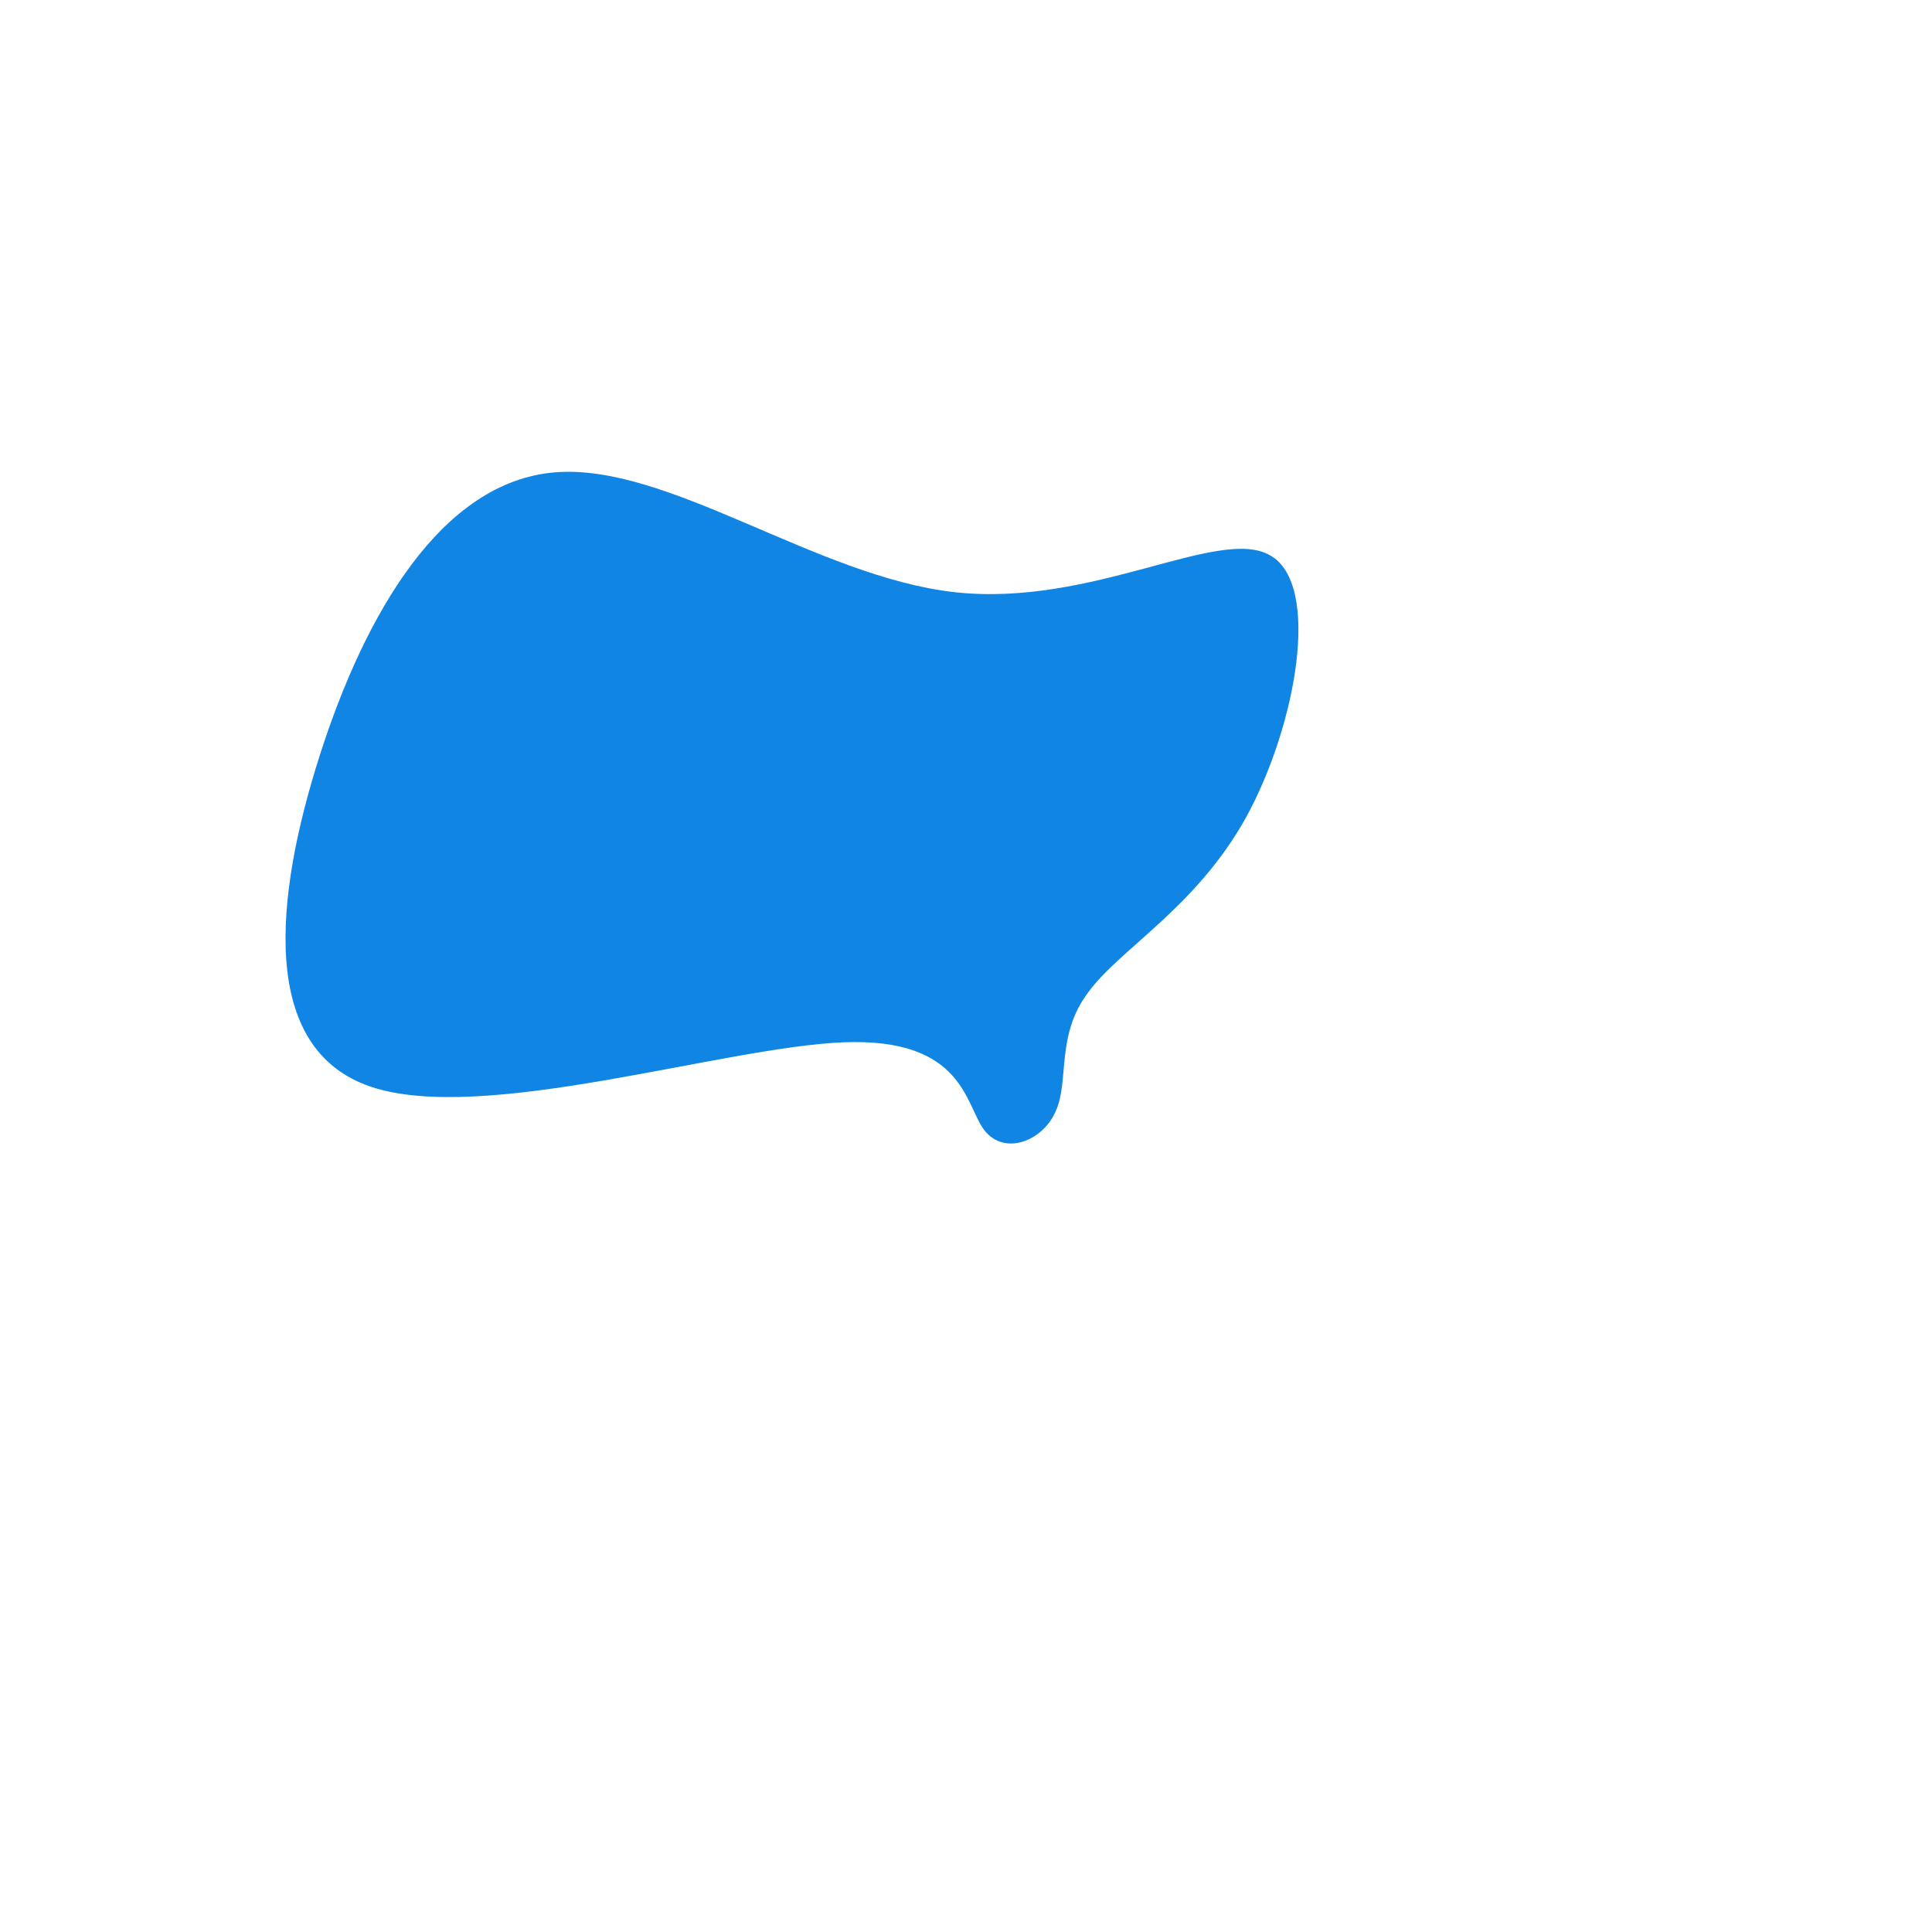 <?xml version="1.0" standalone="no"?>
<svg viewBox="0 0 200 200" xmlns="http://www.w3.org/2000/svg">
  <path fill="#1085E4" d="M31.5,-42.5C36.8,-39.5,34.2,-24.9,29,-15.4C23.8,-6,15.8,-1.7,12.6,2.8C9.3,7.2,10.7,11.9,9.3,15C8,18.1,4,19.7,1.9,17C-0.1,14.4,-0.2,7.4,-12.7,7.9C-25.2,8.4,-50,16.4,-61.6,12.5C-73.2,8.6,-71.6,-7.1,-66.9,-21.8C-62.2,-36.5,-54.3,-50.1,-42.6,-51.1C-30.9,-52.1,-15.5,-40.3,-1.2,-38.7C13.1,-37.1,26.2,-45.6,31.5,-42.5Z" transform="translate(100 100)" />
</svg>
